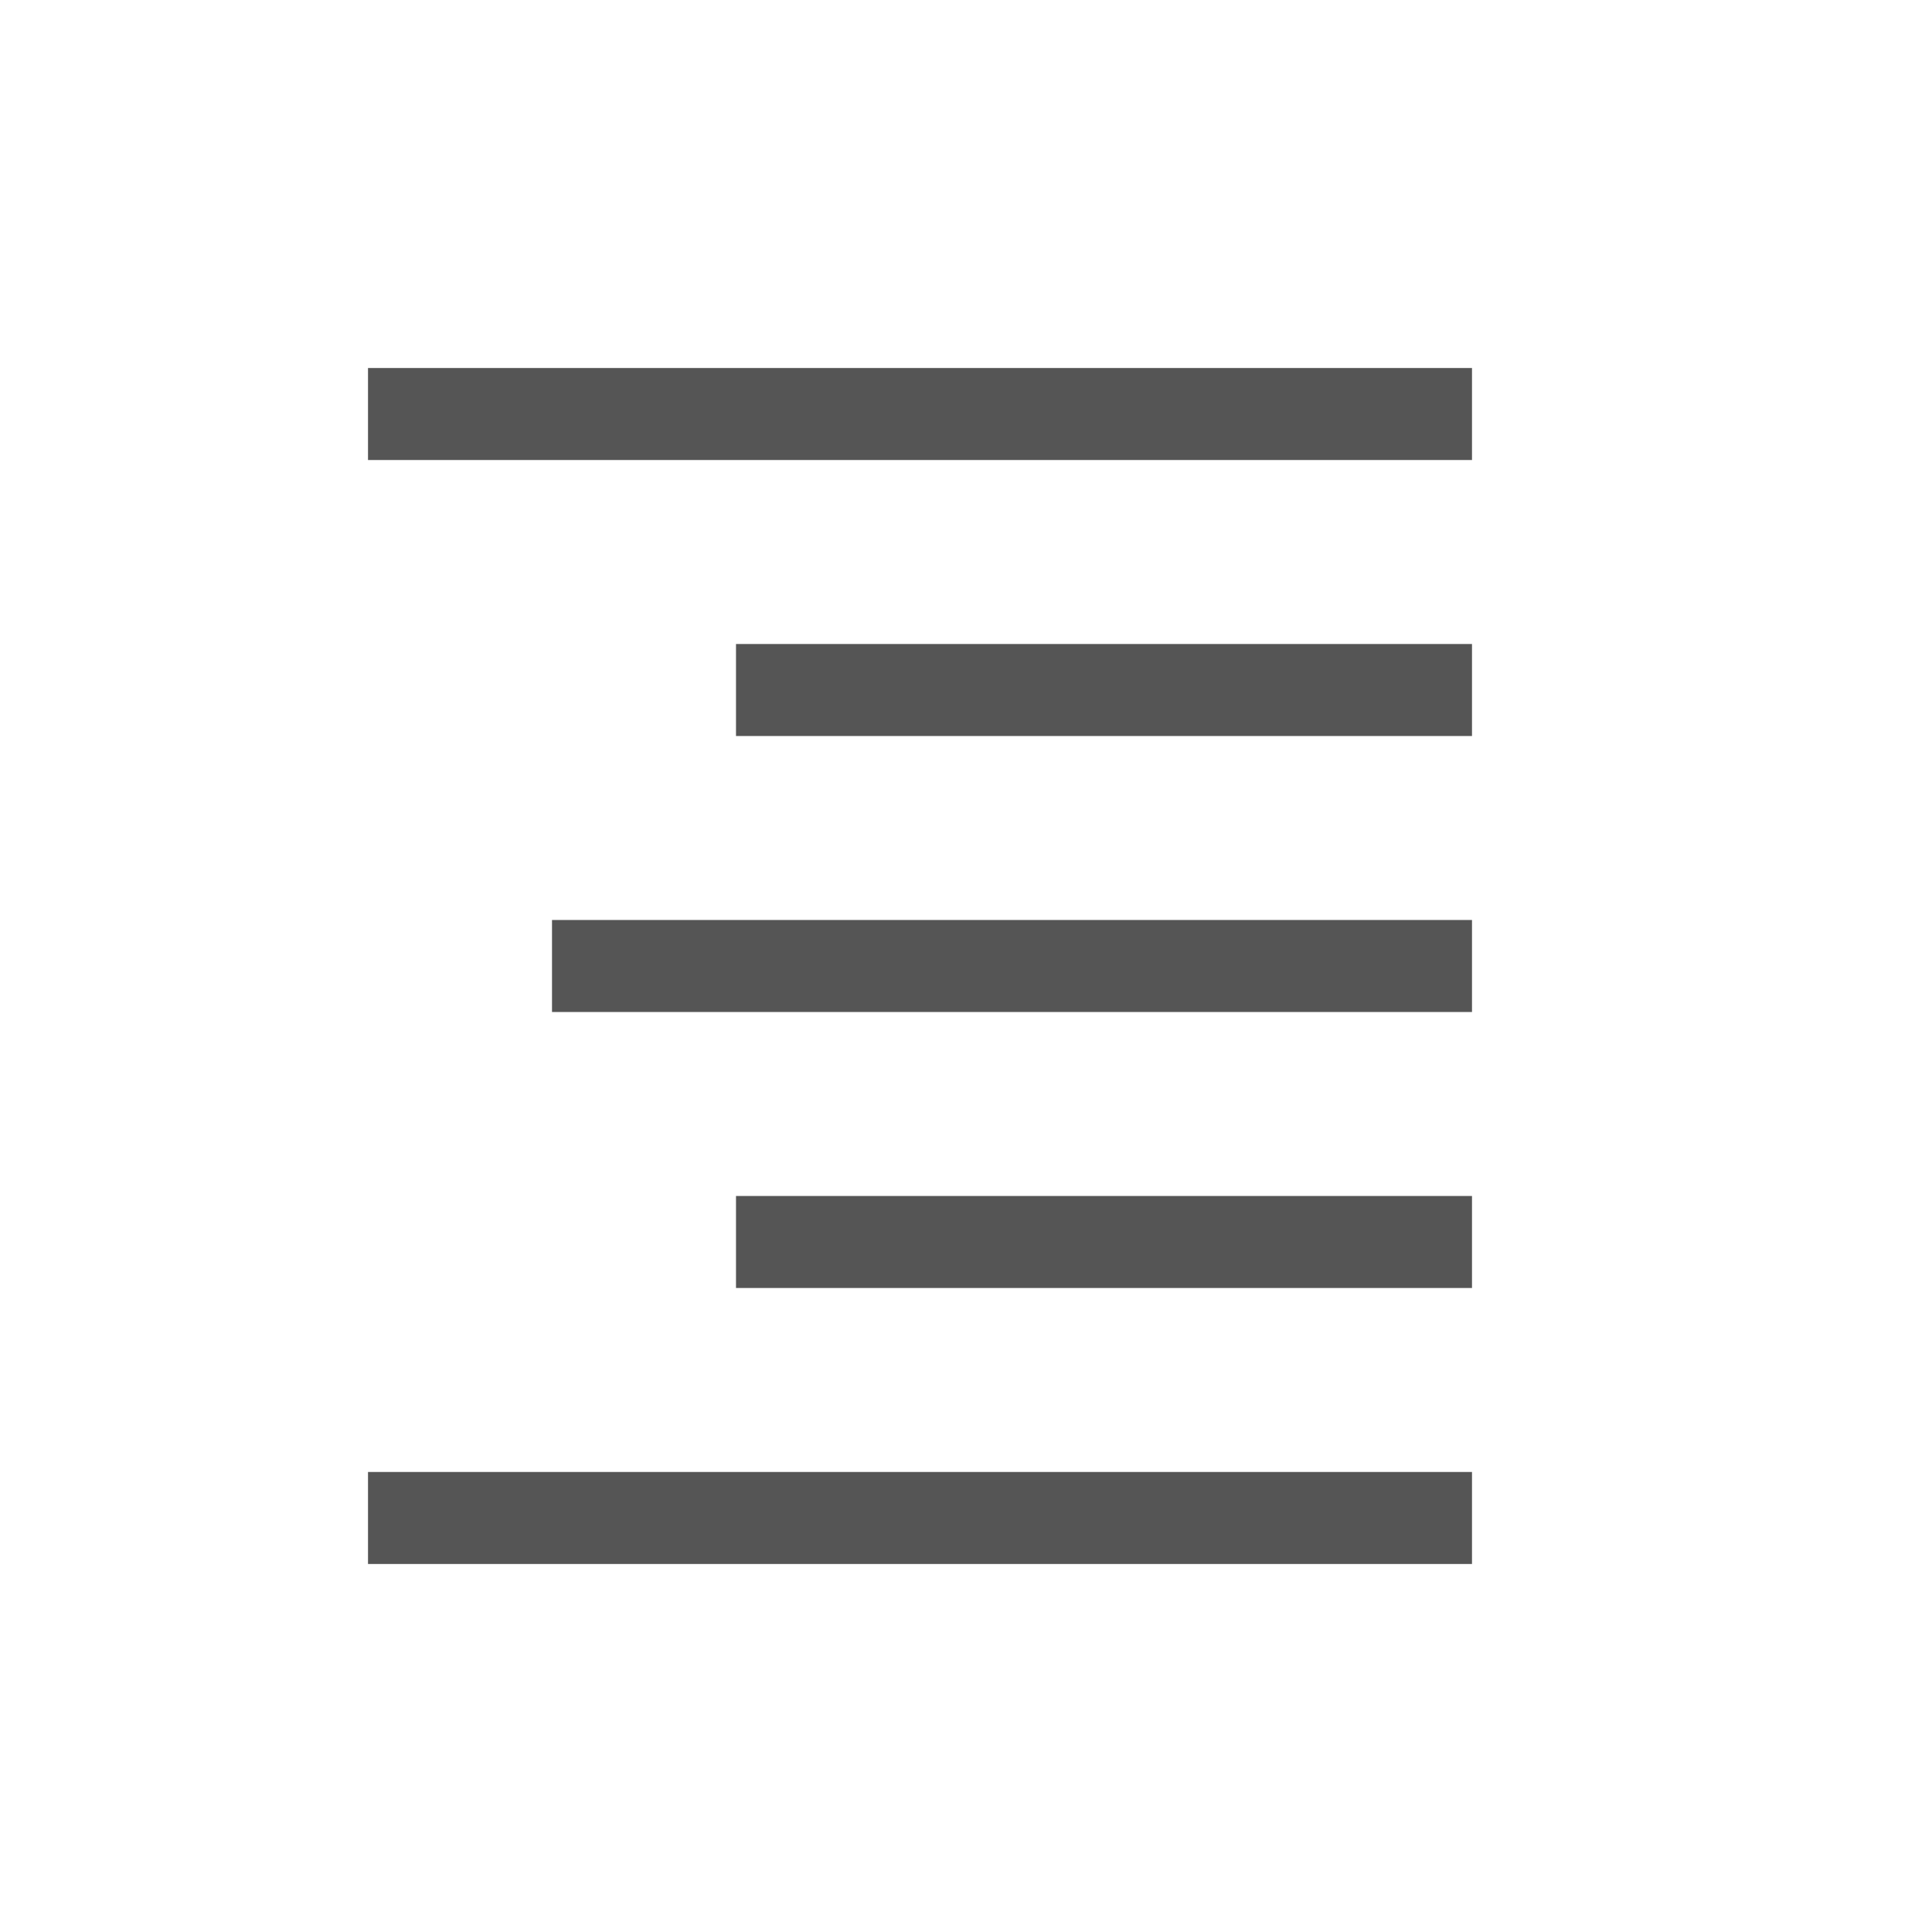 <svg id="그룹_34" data-name="그룹 34" xmlns="http://www.w3.org/2000/svg" width="21" height="21" viewBox="0 0 21 21">
  <path id="패스_5" data-name="패스 5" d="M0,0H21V21H0Z" fill="none" fill-rule="evenodd"/>
  <path id="패스_6" data-name="패스 6" d="M4,4H16V5H4ZM8,7h8V8H8ZM6,10H16v1H6Zm2,3h8v1H8Zm8,3v1H4V16Z" fill="#555" fill-rule="evenodd"/>
</svg>
